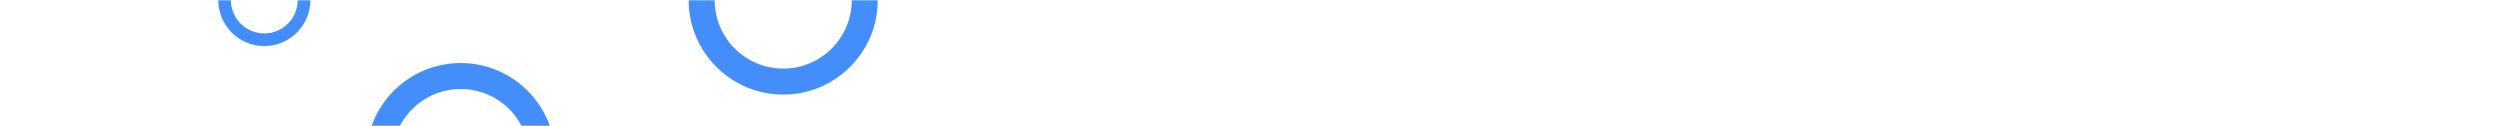 <svg width="1031" height="52" viewBox="0 0 1031 52" fill="none" xmlns="http://www.w3.org/2000/svg">
<mask id="mask0_73_35626" style="mask-type:alpha" maskUnits="userSpaceOnUse" x="0" y="0" width="1031" height="52">
<path d="M78.628 36.326L0 0H1031V52H149.927C125.306 52 100.979 46.652 78.628 36.326Z" fill="#5611B1"/>
</mask>
<g mask="url(#mask0_73_35626)">
<path d="M229 65C229 86.539 211.539 104 190 104C168.461 104 151 86.539 151 65C151 43.461 168.461 26 190 26C211.539 26 229 43.461 229 65ZM161.717 65C161.717 80.62 174.38 93.283 190 93.283C205.62 93.283 218.283 80.62 218.283 65C218.283 49.38 205.62 36.717 190 36.717C174.38 36.717 161.717 49.38 161.717 65Z" fill="#448EFB"/>
<path d="M362 0C362 21.539 344.539 39 323 39C301.461 39 284 21.539 284 0C284 -21.539 301.461 -39 323 -39C344.539 -39 362 -21.539 362 0ZM294.717 0C294.717 15.62 307.38 28.283 323 28.283C338.62 28.283 351.283 15.62 351.283 0C351.283 -15.62 338.62 -28.283 323 -28.283C307.38 -28.283 294.717 -15.62 294.717 0Z" fill="#448EFB"/>
<path d="M128 0C128 10.493 119.493 19 109 19C98.507 19 90 10.493 90 0C90 -10.493 98.507 -19 109 -19C119.493 -19 128 -10.493 128 0ZM95.221 0C95.221 7.61 101.39 13.779 109 13.779C116.61 13.779 122.779 7.61 122.779 0C122.779 -7.61 116.61 -13.779 109 -13.779C101.39 -13.779 95.221 -7.61 95.221 0Z" fill="#448EFB"/>
</g>
</svg>
